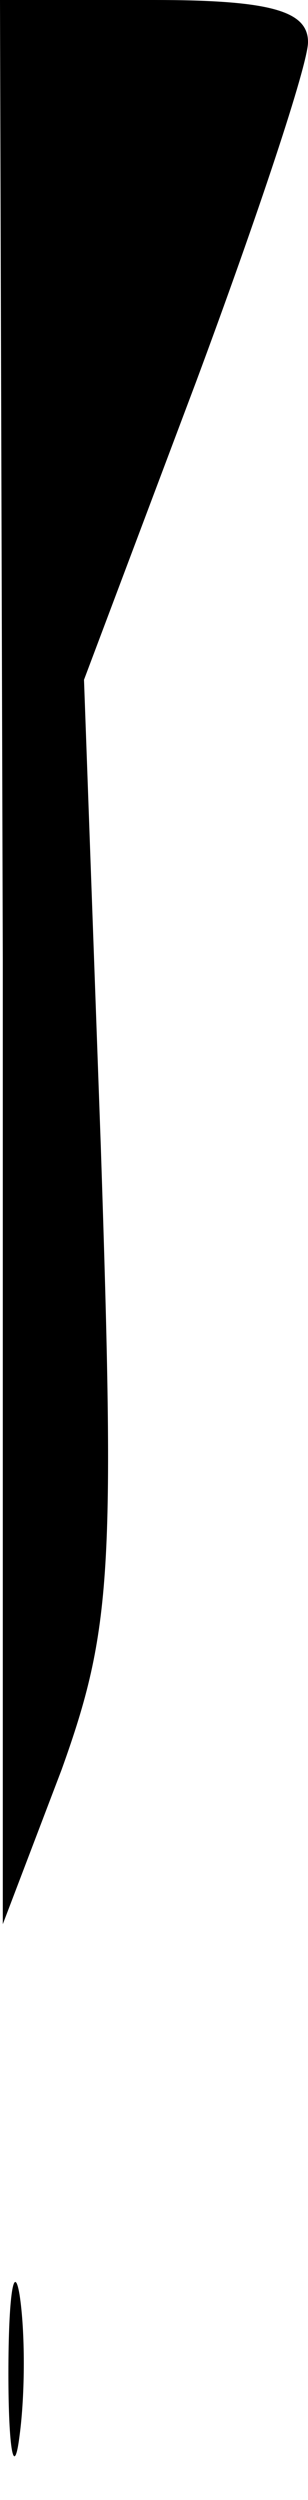 <?xml version="1.0" standalone="no"?>
<!DOCTYPE svg PUBLIC "-//W3C//DTD SVG 20010904//EN"
 "http://www.w3.org/TR/2001/REC-SVG-20010904/DTD/svg10.dtd">
<svg version="1.0" xmlns="http://www.w3.org/2000/svg"
 width="11pt" height="89pt" viewBox="0 0 11 89"
 preserveAspectRatio="xMidYMid meet">
<g transform="translate(0,89) scale(0.1,-0.1)"
fill="#000000" stroke="none">
<path fill="#000000" stroke="none" d="M1 548 l0 -343 21 55 c18 50 19 71 14
222 l-6 166 40 106 c22 59 40 113 40 121 0 11 -13 15 -55 15 l-55 0 1 -342z"/>
<path fill="#000000" stroke="none" d="M3 45 c0 -27 2 -38 4 -22 2 15 2 37 0
50 -2 12 -4 0 -4 -28z"/>
</g>
</svg>
